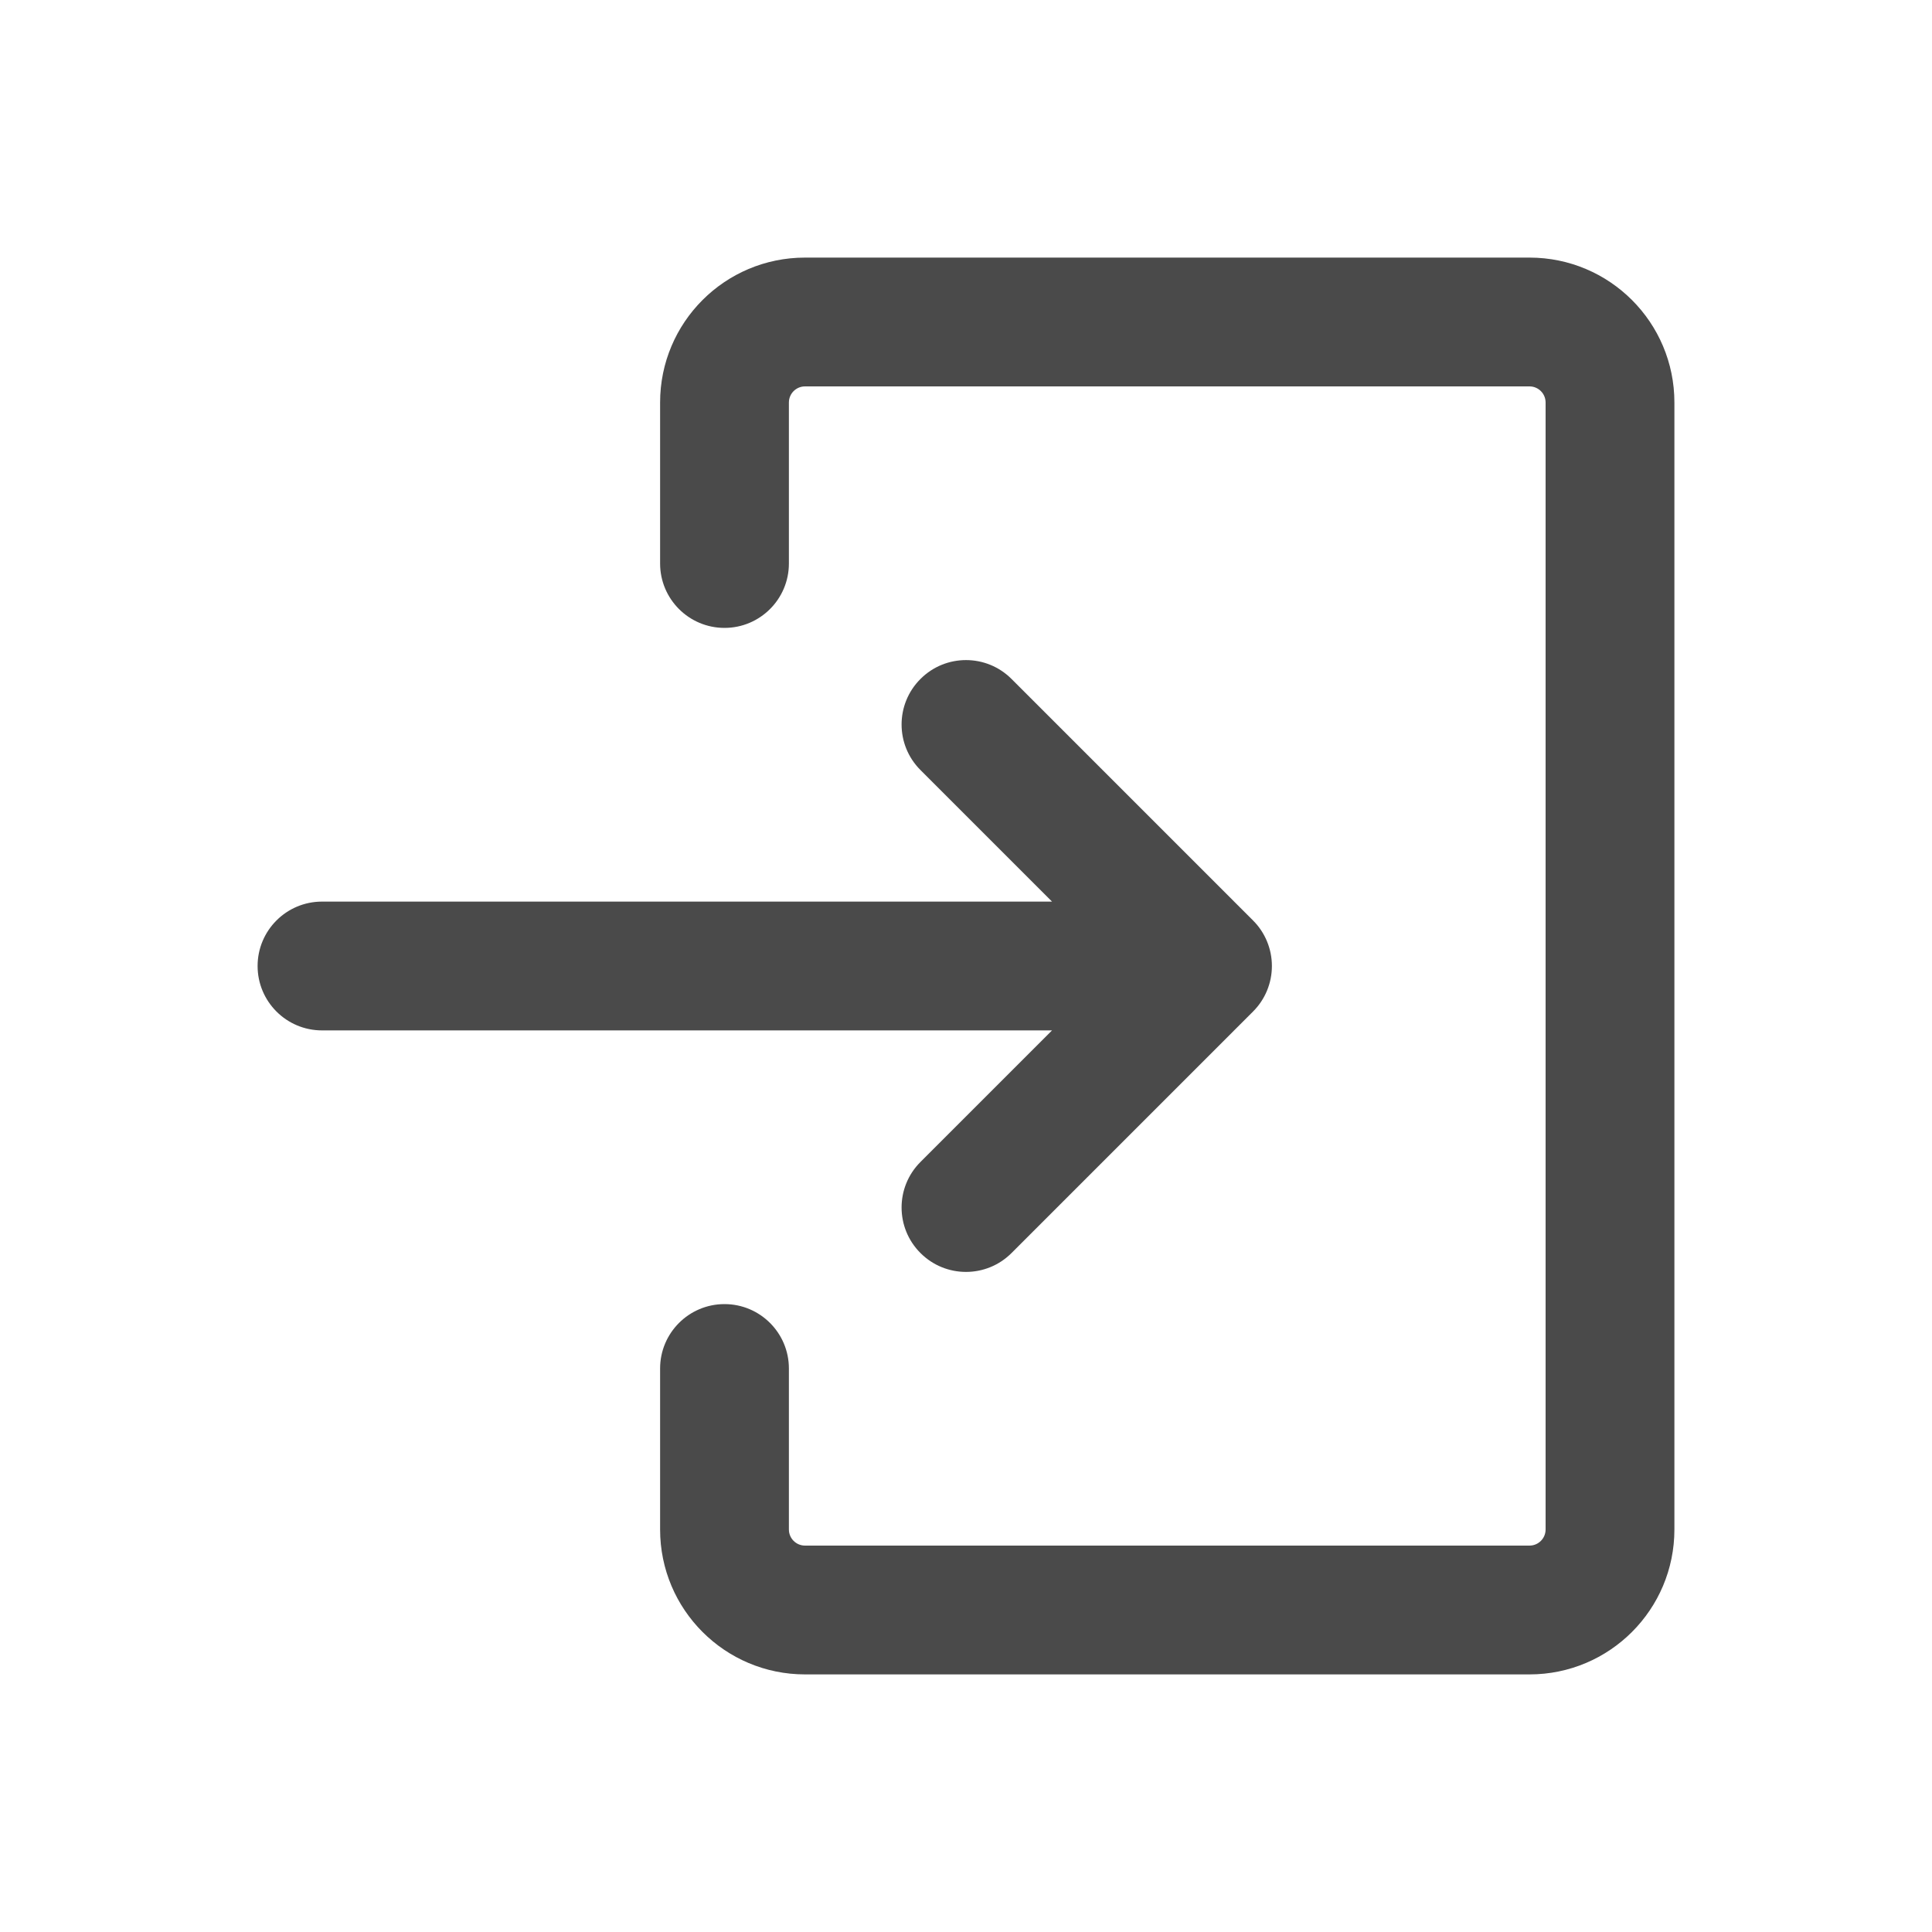 <svg width="30" height="30" viewBox="0 0 30 30" fill="none" xmlns="http://www.w3.org/2000/svg">
<path d="M14.293 18.043C13.902 18.433 13.902 19.067 14.293 19.457C14.683 19.848 15.317 19.848 15.707 19.457L14.293 18.043ZM18.75 15L19.457 15.707C19.645 15.52 19.75 15.265 19.75 15C19.75 14.735 19.645 14.48 19.457 14.293L18.75 15ZM15.707 10.543C15.317 10.152 14.683 10.152 14.293 10.543C13.902 10.933 13.902 11.567 14.293 11.957L15.707 10.543ZM5 14C4.448 14 4 14.448 4 15C4 15.552 4.448 16 5 16L5 14ZM10.25 8.75C10.25 9.302 10.698 9.75 11.25 9.75C11.802 9.75 12.25 9.302 12.25 8.75H10.25ZM12.25 21.25C12.25 20.698 11.802 20.25 11.25 20.25C10.698 20.25 10.25 20.698 10.25 21.25H12.25ZM15.707 19.457L19.457 15.707L18.043 14.293L14.293 18.043L15.707 19.457ZM19.457 14.293L15.707 10.543L14.293 11.957L18.043 15.707L19.457 14.293ZM5 16L18.75 16L18.75 14L5 14L5 16ZM12.5 6H23.75V4H12.5V6ZM24 6.25V23.75H26V6.25H24ZM23.75 24H12.5V26H23.75V24ZM12.25 8.75V6.25H10.25V8.75H12.25ZM12.25 23.75V21.25H10.25V23.75H12.25ZM12.5 24C12.362 24 12.25 23.888 12.25 23.75H10.25C10.25 24.993 11.257 26 12.5 26V24ZM24 23.75C24 23.888 23.888 24 23.75 24V26C24.993 26 26 24.993 26 23.75H24ZM23.75 6C23.888 6 24 6.112 24 6.25H26C26 5.007 24.993 4 23.75 4V6ZM12.5 4C11.257 4 10.25 5.007 10.25 6.25H12.25C12.25 6.112 12.362 6 12.5 6V4Z" fill="#4A4A4A"/>
</svg>
